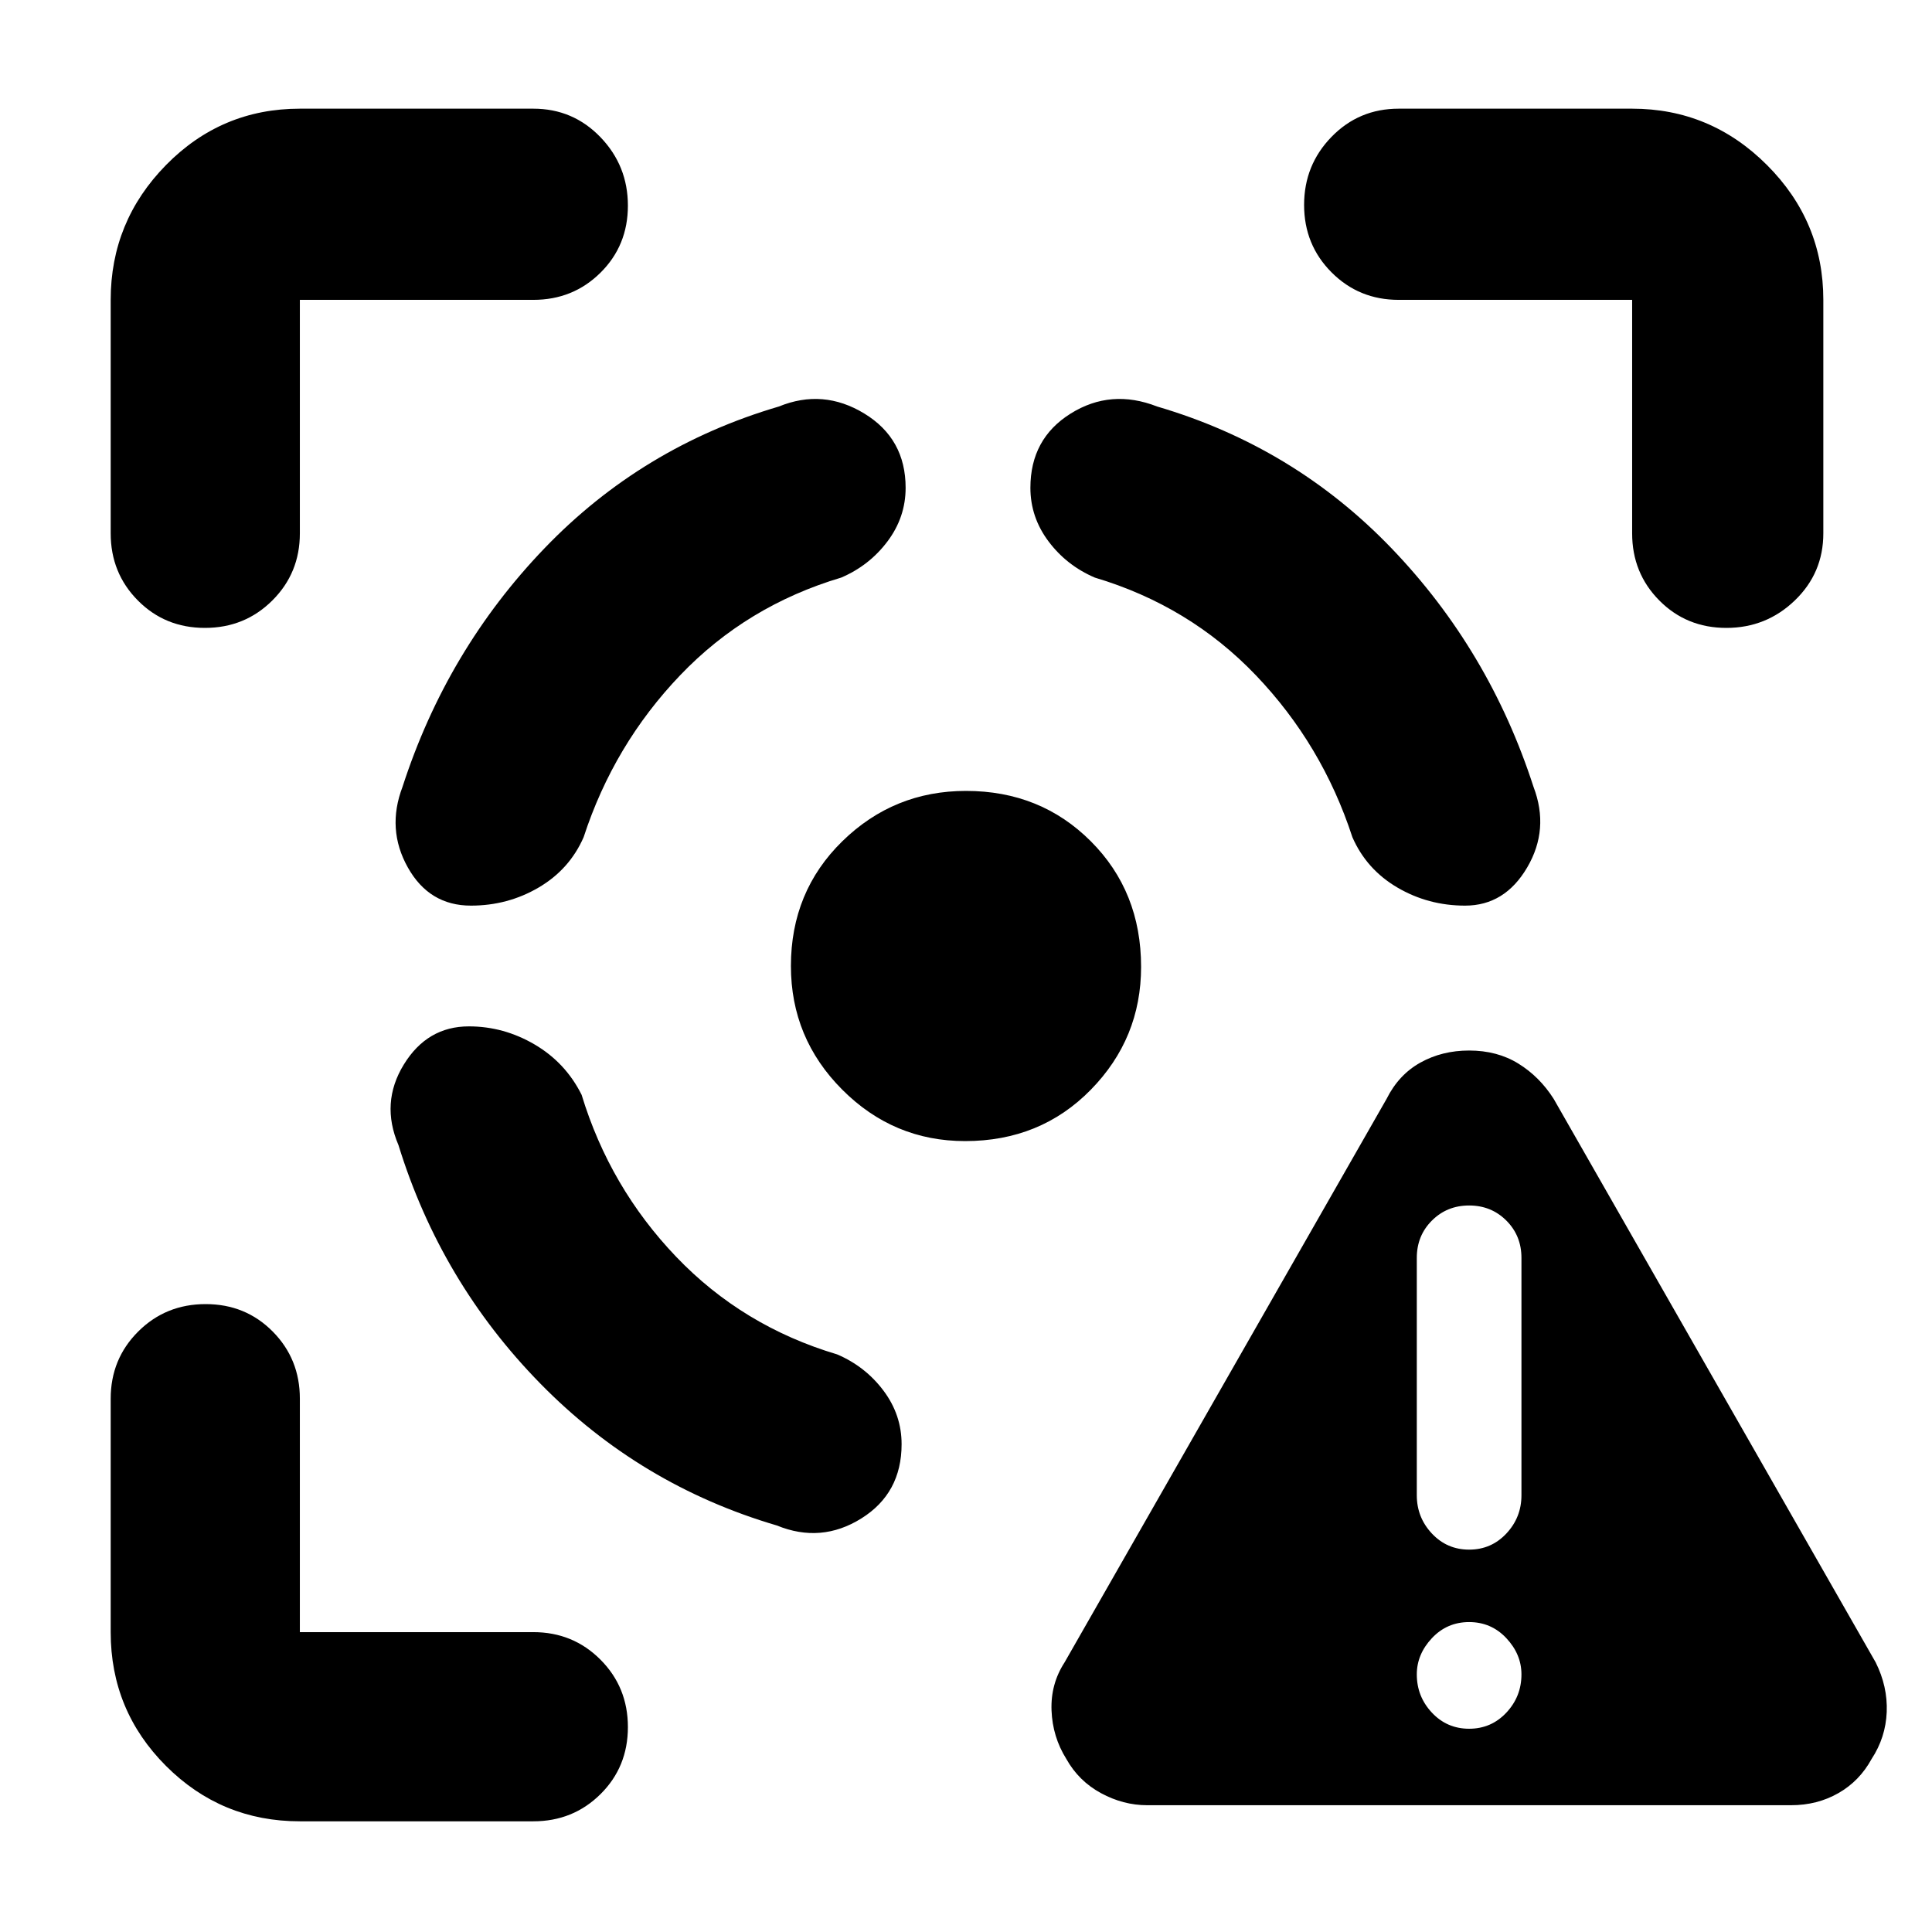 <svg xmlns="http://www.w3.org/2000/svg" height="48" viewBox="0 -960 960 960" width="48">
  <defs>
    <style type="text/css" id="current-color-scheme">.ColorScheme-Highlight { color:#000000; }</style>
  </defs><path class="ColorScheme-Highlight" fill="currentColor" d="M570-63q-11.86 0-22.93-6t-17.21-16.98Q523-96.96 522.5-110.1T529-134l160-280q6-12 16.78-18 10.79-6 24.22-6 13.97 0 24.48 6.5Q765-425 772-414l160 280q6 12 5.5 24.66T930-86q-6 11-16.52 17-10.51 6-23.48 6H570Zm160-38q11 0 18.5-8t7.5-19q0-10-7.5-18t-18.5-8q-11 0-18.5 8t-7.5 18q0 11 7.5 19t18.5 8Zm0-89q11 0 18.5-8t7.5-19v-118q0-11-7.5-18.5T730-361q-11 0-18.5 7.5T704-335v118q0 11 7.5 19t18.5 8ZM149-55q-39 0-66.5-27.5T55-149v-116q0-19.75 13.68-33.38Q82.35-312 102.18-312q19.82 0 33.32 13.62Q149-284.75 149-265v116h116q19.75 0 33.38 13.68Q312-121.65 312-101.82 312-82 298.38-68.5 284.75-55 265-55H149ZM55-695v-116q0-39 27.5-67t66.5-28h116q19.75 0 33.38 14.18 13.62 14.17 13.62 34 0 19.82-13.62 33.32Q284.75-811 265-811H149v116q0 19.75-13.68 33.37Q121.65-648 101.82-648 82-648 68.5-661.63 55-675.25 55-695Zm424.57 302q-35.57 0-61.07-25.56Q393-444.13 393-480q0-37 25.56-62 25.57-25 61.44-25 37 0 62 25t25 62.43q0 35.57-25 61.07T479.57-393ZM811-695v-116H695q-19.75 0-33.37-13.68Q648-838.35 648-858.18 648-878 661.63-892q13.62-14 33.37-14h116q39 0 67 28t28 67v116q0 19.75-14.18 33.37-14.17 13.63-34 13.63-19.82 0-33.32-13.63Q811-675.25 811-695ZM233-450q-20.74 0-32.37 19Q189-412 198-391q21 68 70.5 118.5T386-202q22 9 42-3.5t20-36.89q0-14.61-9-26.61t-23-18q-47-14-80-48.5T289-416q-8-16-23.34-25T233-450Zm1-60q-20.74 0-31.37-19Q192-548 200-569q22-68 70.5-118.5T387-758q22-9 42.5 3.5t20.5 36.89q0 14.61-9 26.61t-23 18q-47 14-80 48.5T290-544q-7 16-22.34 25T234-510Zm494 0q19.74 0 30.87-19Q770-548 762-569q-22-68-70.5-118.5T575-758q-23-9-43 3.5t-20 36.89q0 14.61 9 26.61t23 18q47 14 80 48.5t48 80.5q7 16 22.34 25t33.66 9Z"/></svg>